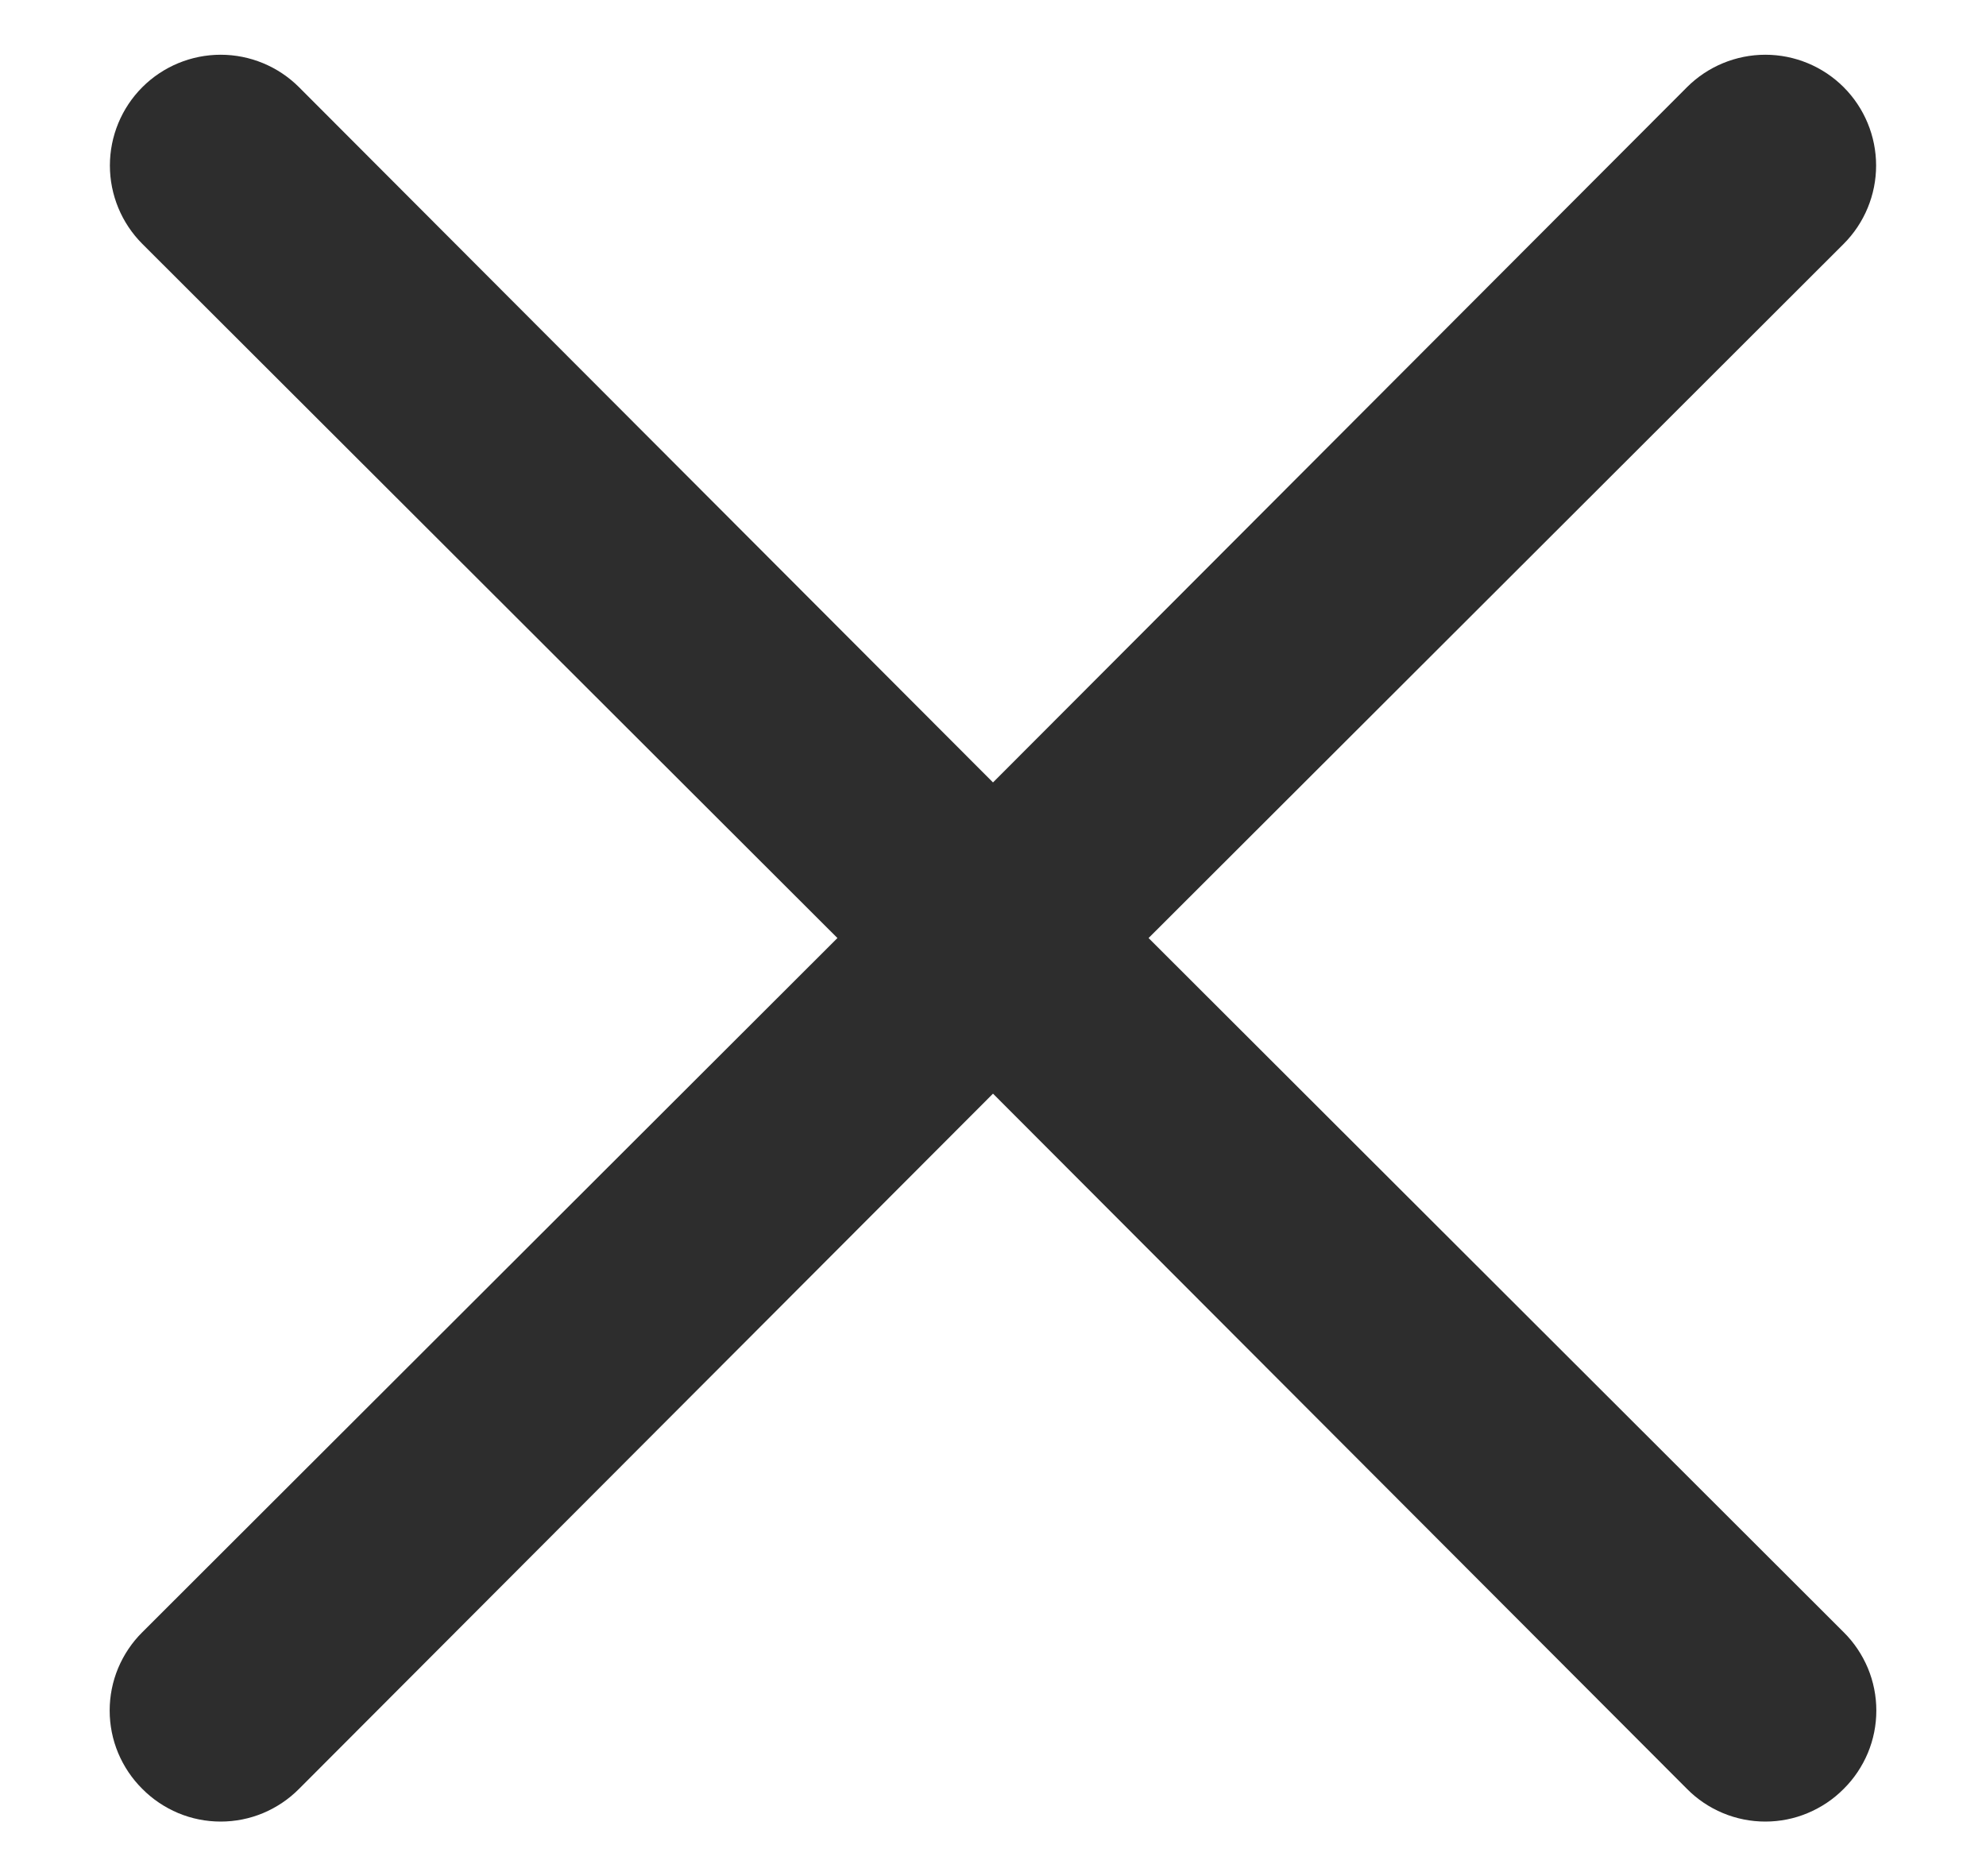 <svg width="18" height="17" viewBox="0 0 18 17" fill="none" xmlns="http://www.w3.org/2000/svg">
<path d="M10.41 8.5L16.71 2.21C16.898 2.022 17.004 1.766 17.004 1.5C17.004 1.234 16.898 0.978 16.71 0.79C16.522 0.602 16.266 0.496 16 0.496C15.734 0.496 15.478 0.602 15.29 0.79L9 7.09L2.71 0.79C2.522 0.602 2.266 0.496 2 0.496C1.734 0.496 1.478 0.602 1.29 0.79C1.102 0.978 0.996 1.234 0.996 1.5C0.996 1.766 1.102 2.022 1.29 2.21L7.59 8.5L1.29 14.79C1.196 14.883 1.122 14.994 1.071 15.115C1.02 15.237 0.994 15.368 0.994 15.5C0.994 15.632 1.02 15.763 1.071 15.885C1.122 16.006 1.196 16.117 1.29 16.21C1.383 16.304 1.494 16.378 1.615 16.429C1.737 16.48 1.868 16.506 2 16.506C2.132 16.506 2.263 16.48 2.385 16.429C2.506 16.378 2.617 16.304 2.71 16.21L9 9.91L15.29 16.21C15.383 16.304 15.493 16.378 15.615 16.429C15.737 16.48 15.868 16.506 16 16.506C16.132 16.506 16.263 16.48 16.384 16.429C16.506 16.378 16.617 16.304 16.71 16.21C16.804 16.117 16.878 16.006 16.929 15.885C16.98 15.763 17.006 15.632 17.006 15.5C17.006 15.368 16.98 15.237 16.929 15.115C16.878 14.994 16.804 14.883 16.71 14.79L10.41 8.5Z" fill="#2D2D2D"/>
</svg>

